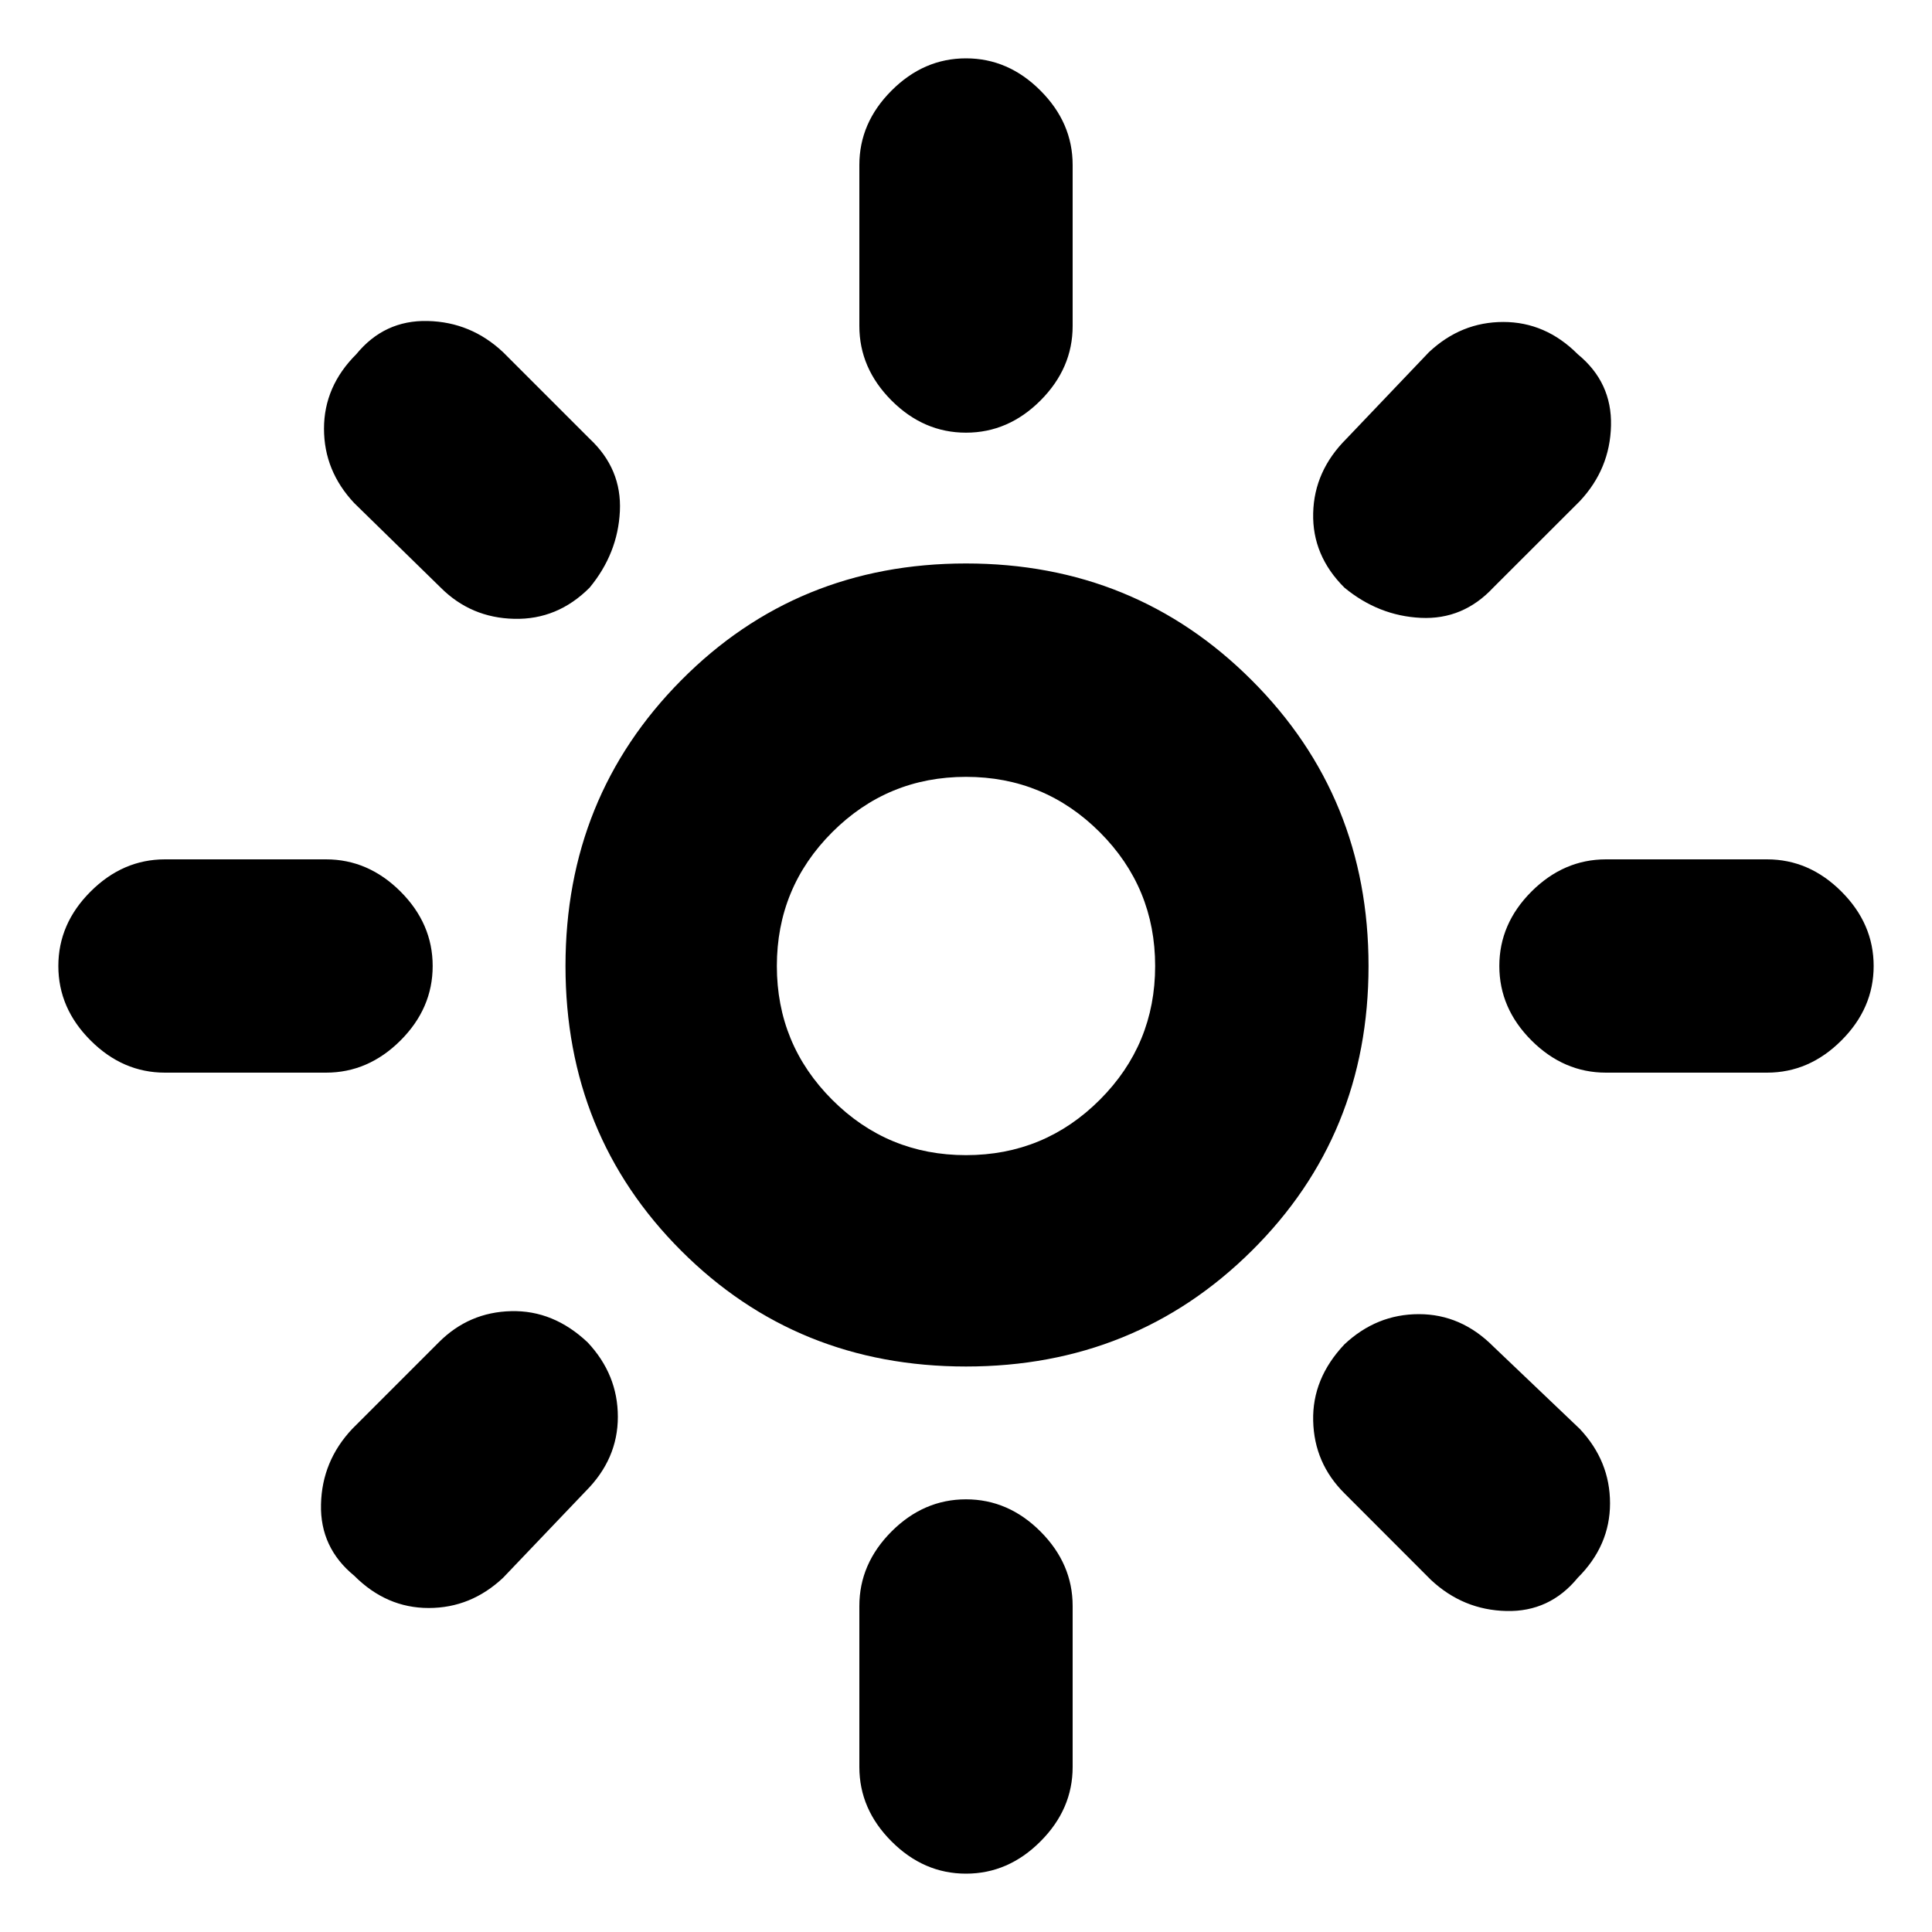 <svg xmlns="http://www.w3.org/2000/svg" height="20" width="20"><path d="M10 11.958q.812 0 1.385-.573T11.958 10q0-.812-.573-1.385T10 8.042q-.812 0-1.385.573T8.042 10q0 .812.573 1.385t1.385.573Zm0 2.188q-1.75 0-2.948-1.198T5.854 10q0-1.75 1.198-2.958Q8.25 5.833 10 5.833t2.958 1.209Q14.167 8.25 14.167 10q0 1.75-1.209 2.948Q11.75 14.146 10 14.146Zm-8.292-3.042q-.437 0-.77-.333Q.604 10.438.604 10t.334-.771q.333-.333.77-.333h1.667q.437 0 .771.333.333.333.333.771t-.333.771q-.334.333-.771.333Zm14.917 0q-.437 0-.771-.333-.333-.333-.333-.771t.333-.771q.334-.333.771-.333h1.667q.437 0 .77.333.334.333.334.771t-.334.771q-.333.333-.77.333ZM10 4.479q-.438 0-.771-.333-.333-.334-.333-.771V1.708q0-.437.333-.77.333-.334.771-.334t.771.334q.333.333.333.77v1.667q0 .437-.333.771-.333.333-.771.333Zm0 14.917q-.438 0-.771-.334-.333-.333-.333-.77v-1.667q0-.437.333-.771.333-.333.771-.333t.771.333q.333.334.333.771v1.667q0 .437-.333.77-.333.334-.771.334ZM4.562 6.083l-.895-.875q-.313-.333-.313-.77 0-.438.334-.771.291-.355.739-.344.448.01.781.323l.896.896q.334.312.313.75-.021.437-.313.791-.333.334-.781.323-.448-.01-.761-.323Zm10.25 10.271-.895-.896q-.313-.312-.323-.75-.011-.437.323-.791.333-.313.771-.313.437 0 .77.334l.896.854q.313.333.313.77 0 .438-.334.771-.291.355-.739.344-.448-.01-.782-.323Zm-.895-10.271q-.334-.333-.323-.771.01-.437.344-.77l.854-.896q.333-.313.77-.313.438 0 .771.334.355.291.344.739-.01.448-.323.782l-.896.895q-.312.334-.75.313-.437-.021-.791-.313ZM3.667 16.312q-.355-.291-.344-.739.01-.448.323-.781l.896-.896q.312-.313.75-.323.437-.011.791.323.313.333.313.771 0 .437-.334.771l-.854.895q-.333.313-.77.313-.438 0-.771-.334ZM10 10Z"/></svg>
